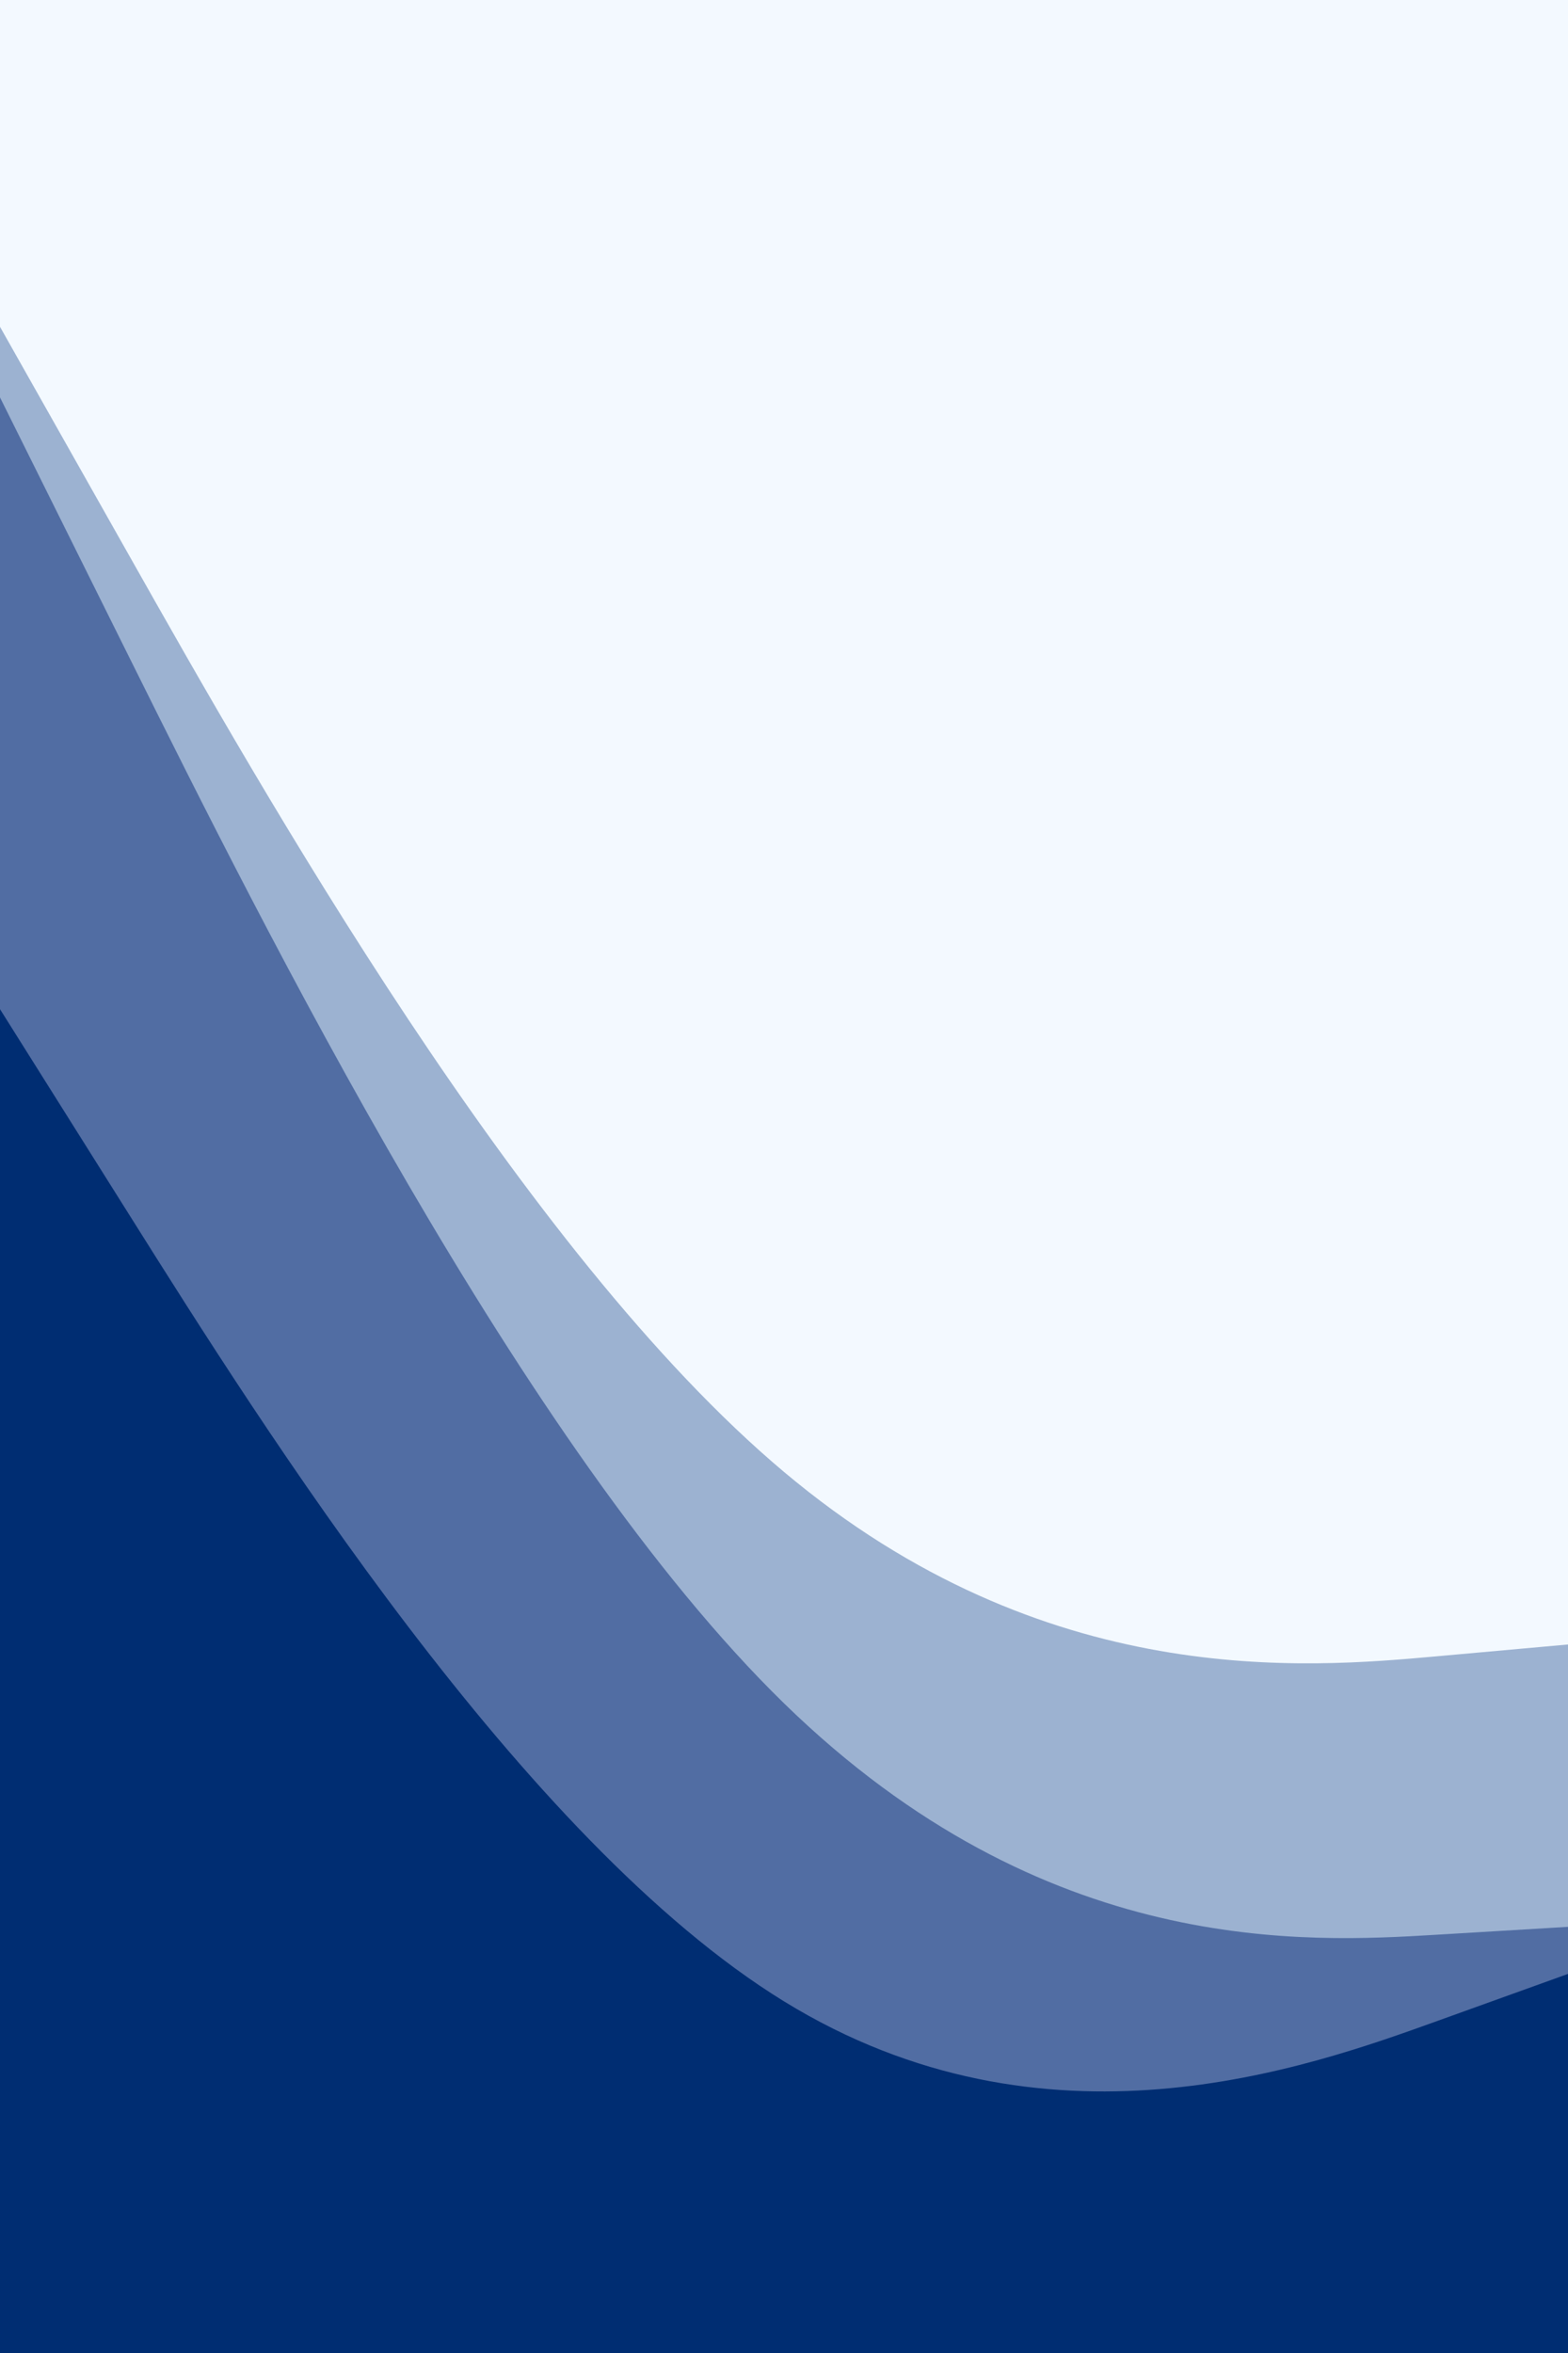 <svg id="visual" viewBox="0 0 600 900" width="600" height="900" xmlns="http://www.w3.org/2000/svg" xmlns:xlink="http://www.w3.org/1999/xlink" version="1.1"><rect x="0" y="0" width="600" height="900" fill="#808080" stroke="none"/><path d="M0 127L50 215.5C100 304 200 481 300 565C400 649 500 640 550 635.5L600 631L600 0L550 0C500 0 400 0 300 0C200 0 100 0 50 0L0 0Z" fill="#f3f9ff"></path><path d="M0 154L50 254.5C100 355 200 556 300 653.5C400 751 500 745 550 742L600 739L600 629L550 633.5C500 638 400 647 300 563C200 479 100 302 50 213.5L0 125Z" fill="#9cb2d1"></path><path d="M0 388L50 467.5C100 547 200 706 300 767.5C400 829 500 793 550 775L600 757L600 737L550 740C500 743 400 749 300 651.5C200 554 100 353 50 252.5L0 152Z" fill="#516da3"></path><path d="M0 901L50 901C100 901 200 901 300 901C400 901 500 901 550 901L600 901L600 755L550 773C500 791 400 827 300 765.5C200 704 100 545 50 465.5L0 386Z" fill="#002d72"></path></svg>